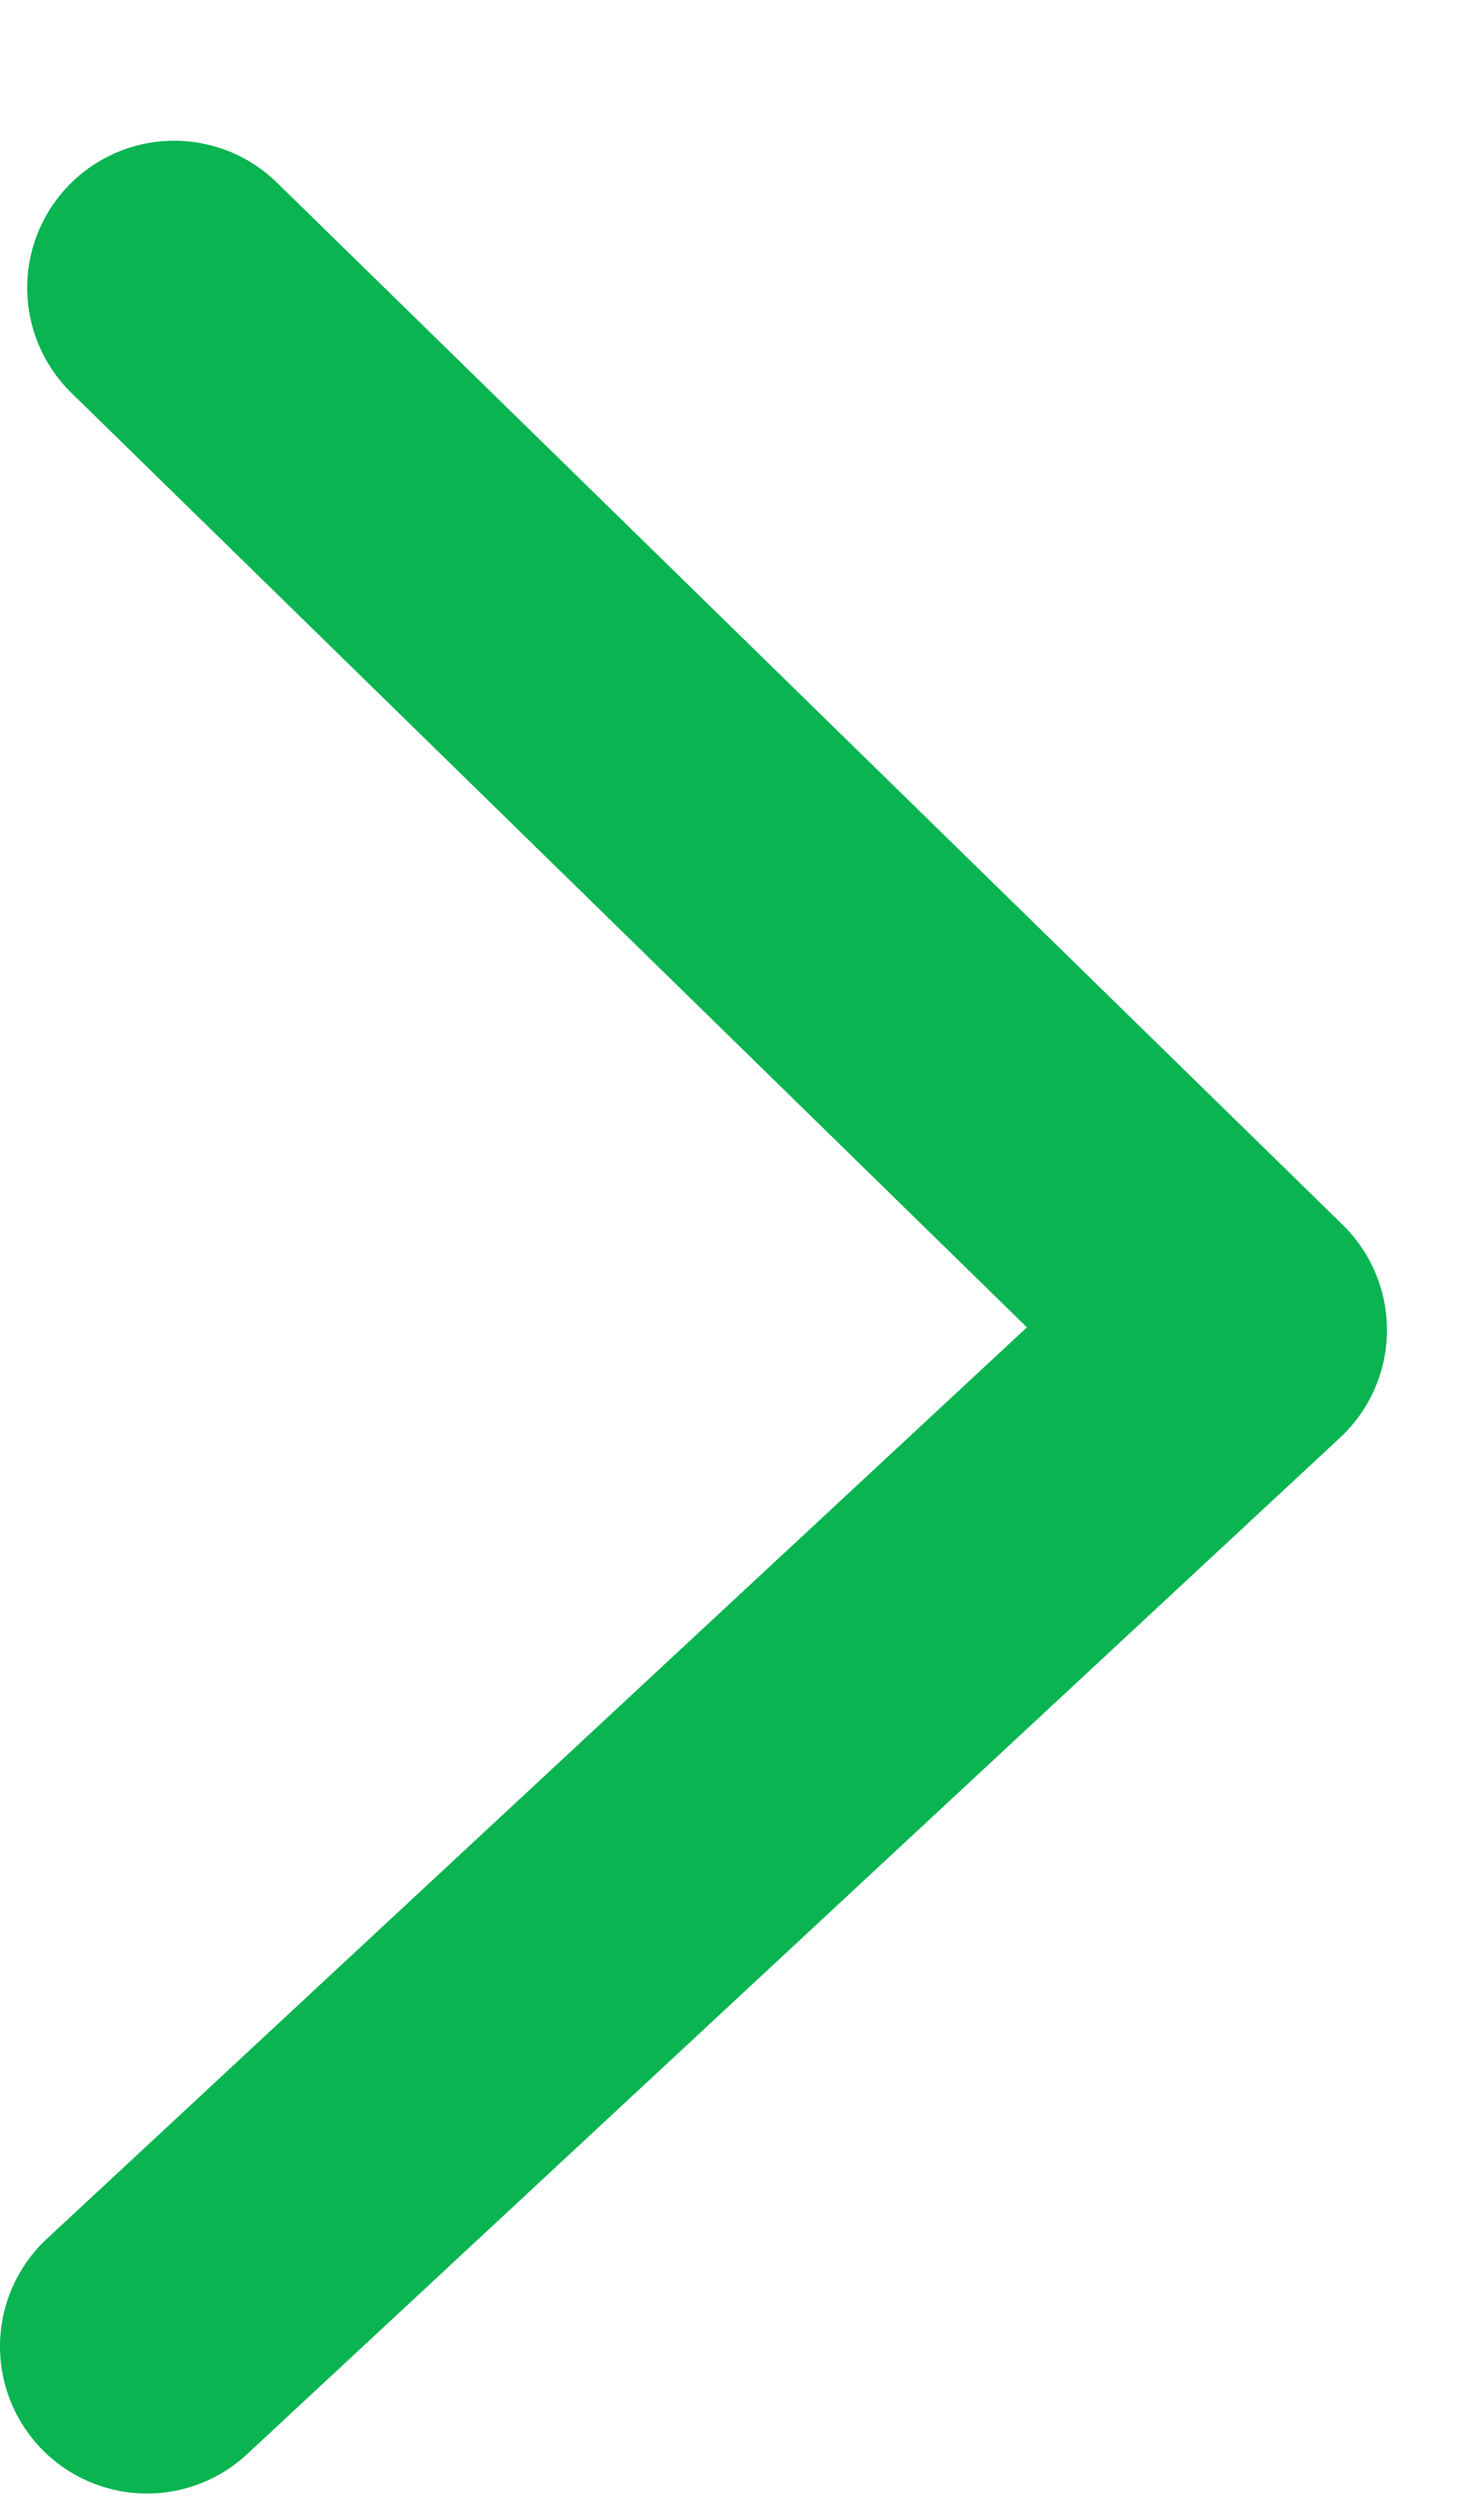 <svg width="10" height="17" viewBox="0 0 10 17" fill="none" xmlns="http://www.w3.org/2000/svg">
<path d="M1.185 1.957L8.435 9.044L1 15.956" stroke="#09B451" stroke-width="2" stroke-linecap="round" stroke-linejoin="round"/>
</svg>
